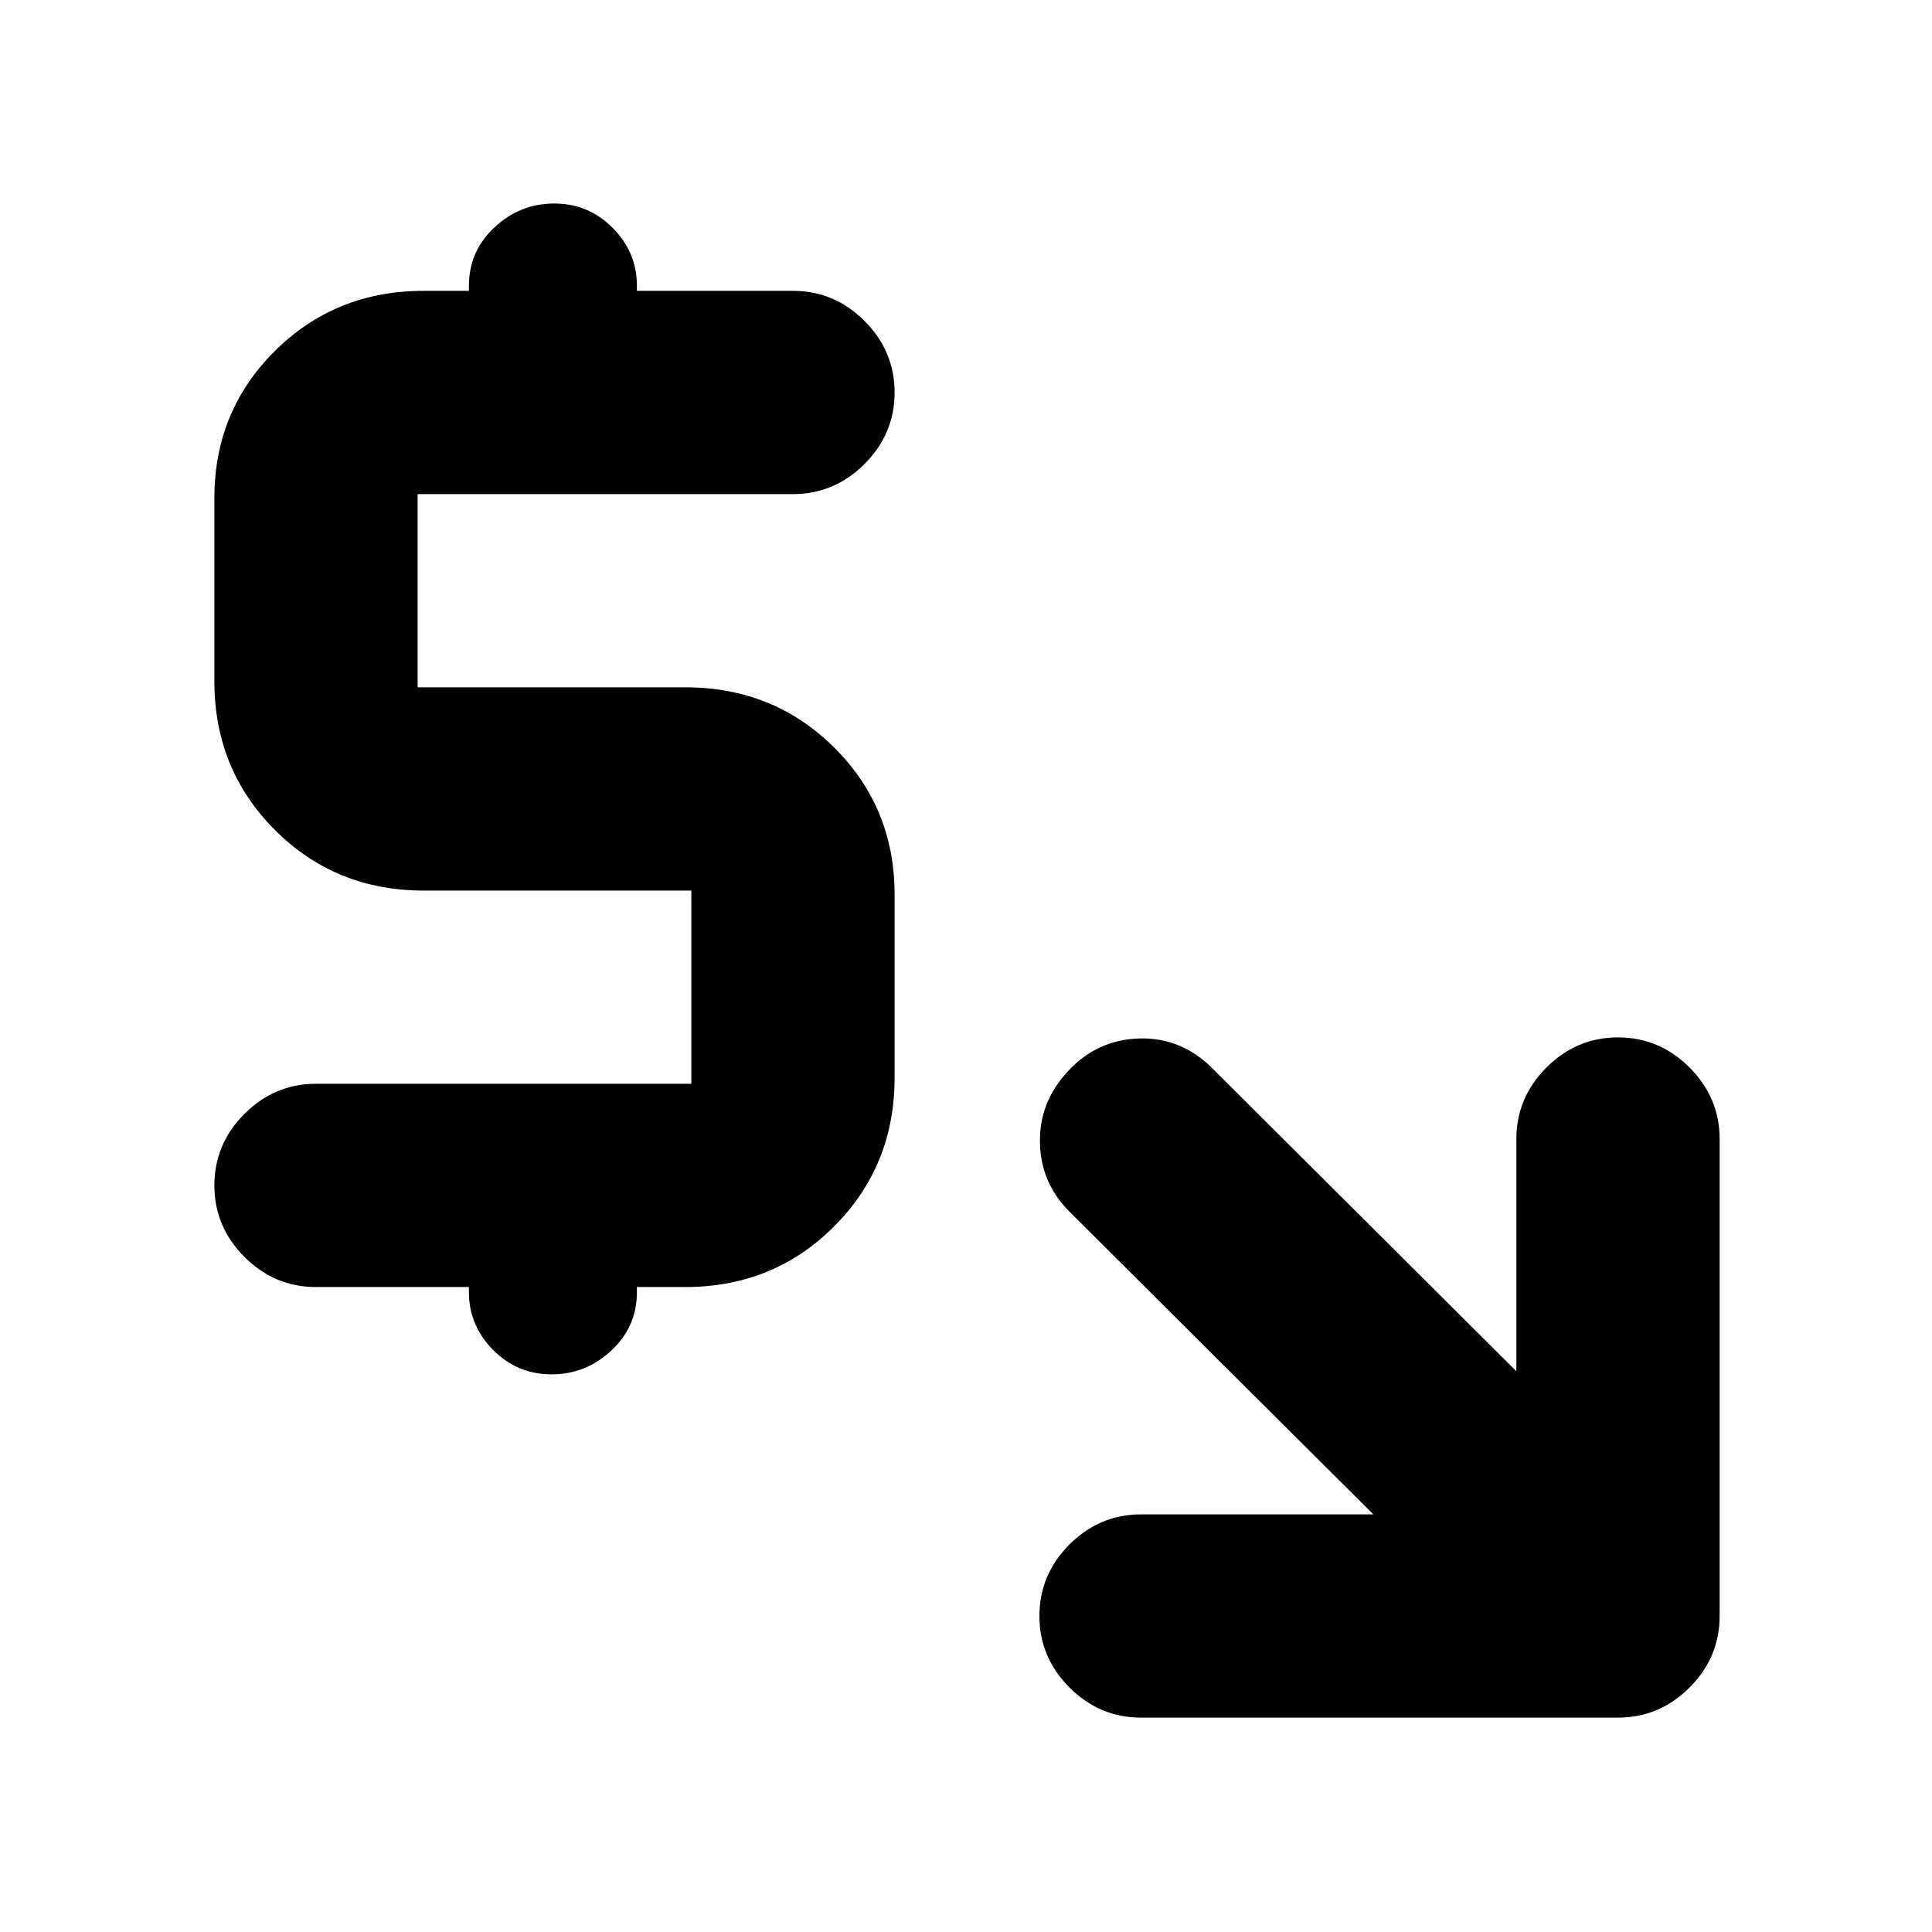 <svg xmlns="http://www.w3.org/2000/svg" height="24" viewBox="0 -960 960 960" width="24"><path d="m682.39-207.522-150.955-150.39q-14.457-14.457-14.707-34.638-.25-20.182 14.207-35.45 14.456-15.457 35.294-15.989 20.837-.533 36.294 14.924L753.478-278.61v-115.411q0-20.588 14.957-35.544 14.956-14.957 35.544-14.957 20.587 0 35.544 14.957 14.956 14.956 14.956 35.544v237q0 20.587-14.956 35.544-14.957 14.956-35.544 14.956h-237q-20.588 0-35.544-14.956-14.957-14.957-14.957-35.544 0-20.588 14.957-35.544 14.956-14.957 35.544-14.957H682.39ZM232.999-320.478h-75.978q-20.587 0-35.544-14.957-14.956-14.956-14.956-35.544 0-20.587 14.956-35.544 14.957-14.956 35.544-14.956h186.5v-95.999H210.522q-43.805 0-73.903-30.098-30.098-30.098-30.098-73.903v-90.999q0-43.305 30.098-73.153 30.098-29.848 73.903-29.848h22.477v-2.5q0-17.196 12.696-29.044 12.696-11.848 29.713-11.848 17.017 0 29.044 12.131 12.026 12.13 12.026 28.761v2.5h77.543q20.588 0 35.544 14.956 14.957 14.957 14.957 35.544 0 20.588-14.957 35.544-14.956 14.957-35.544 14.957H207.522v95.999h132.999q43.805 0 73.903 29.848 30.098 29.848 30.098 73.153v90.999q0 43.805-30.098 73.903-30.098 30.098-73.903 30.098h-24.043v2.5q0 17.196-12.696 29.044-12.695 11.847-29.713 11.847-17.017 0-29.043-12.13-12.027-12.131-12.027-28.761v-2.5Z"/></svg>
